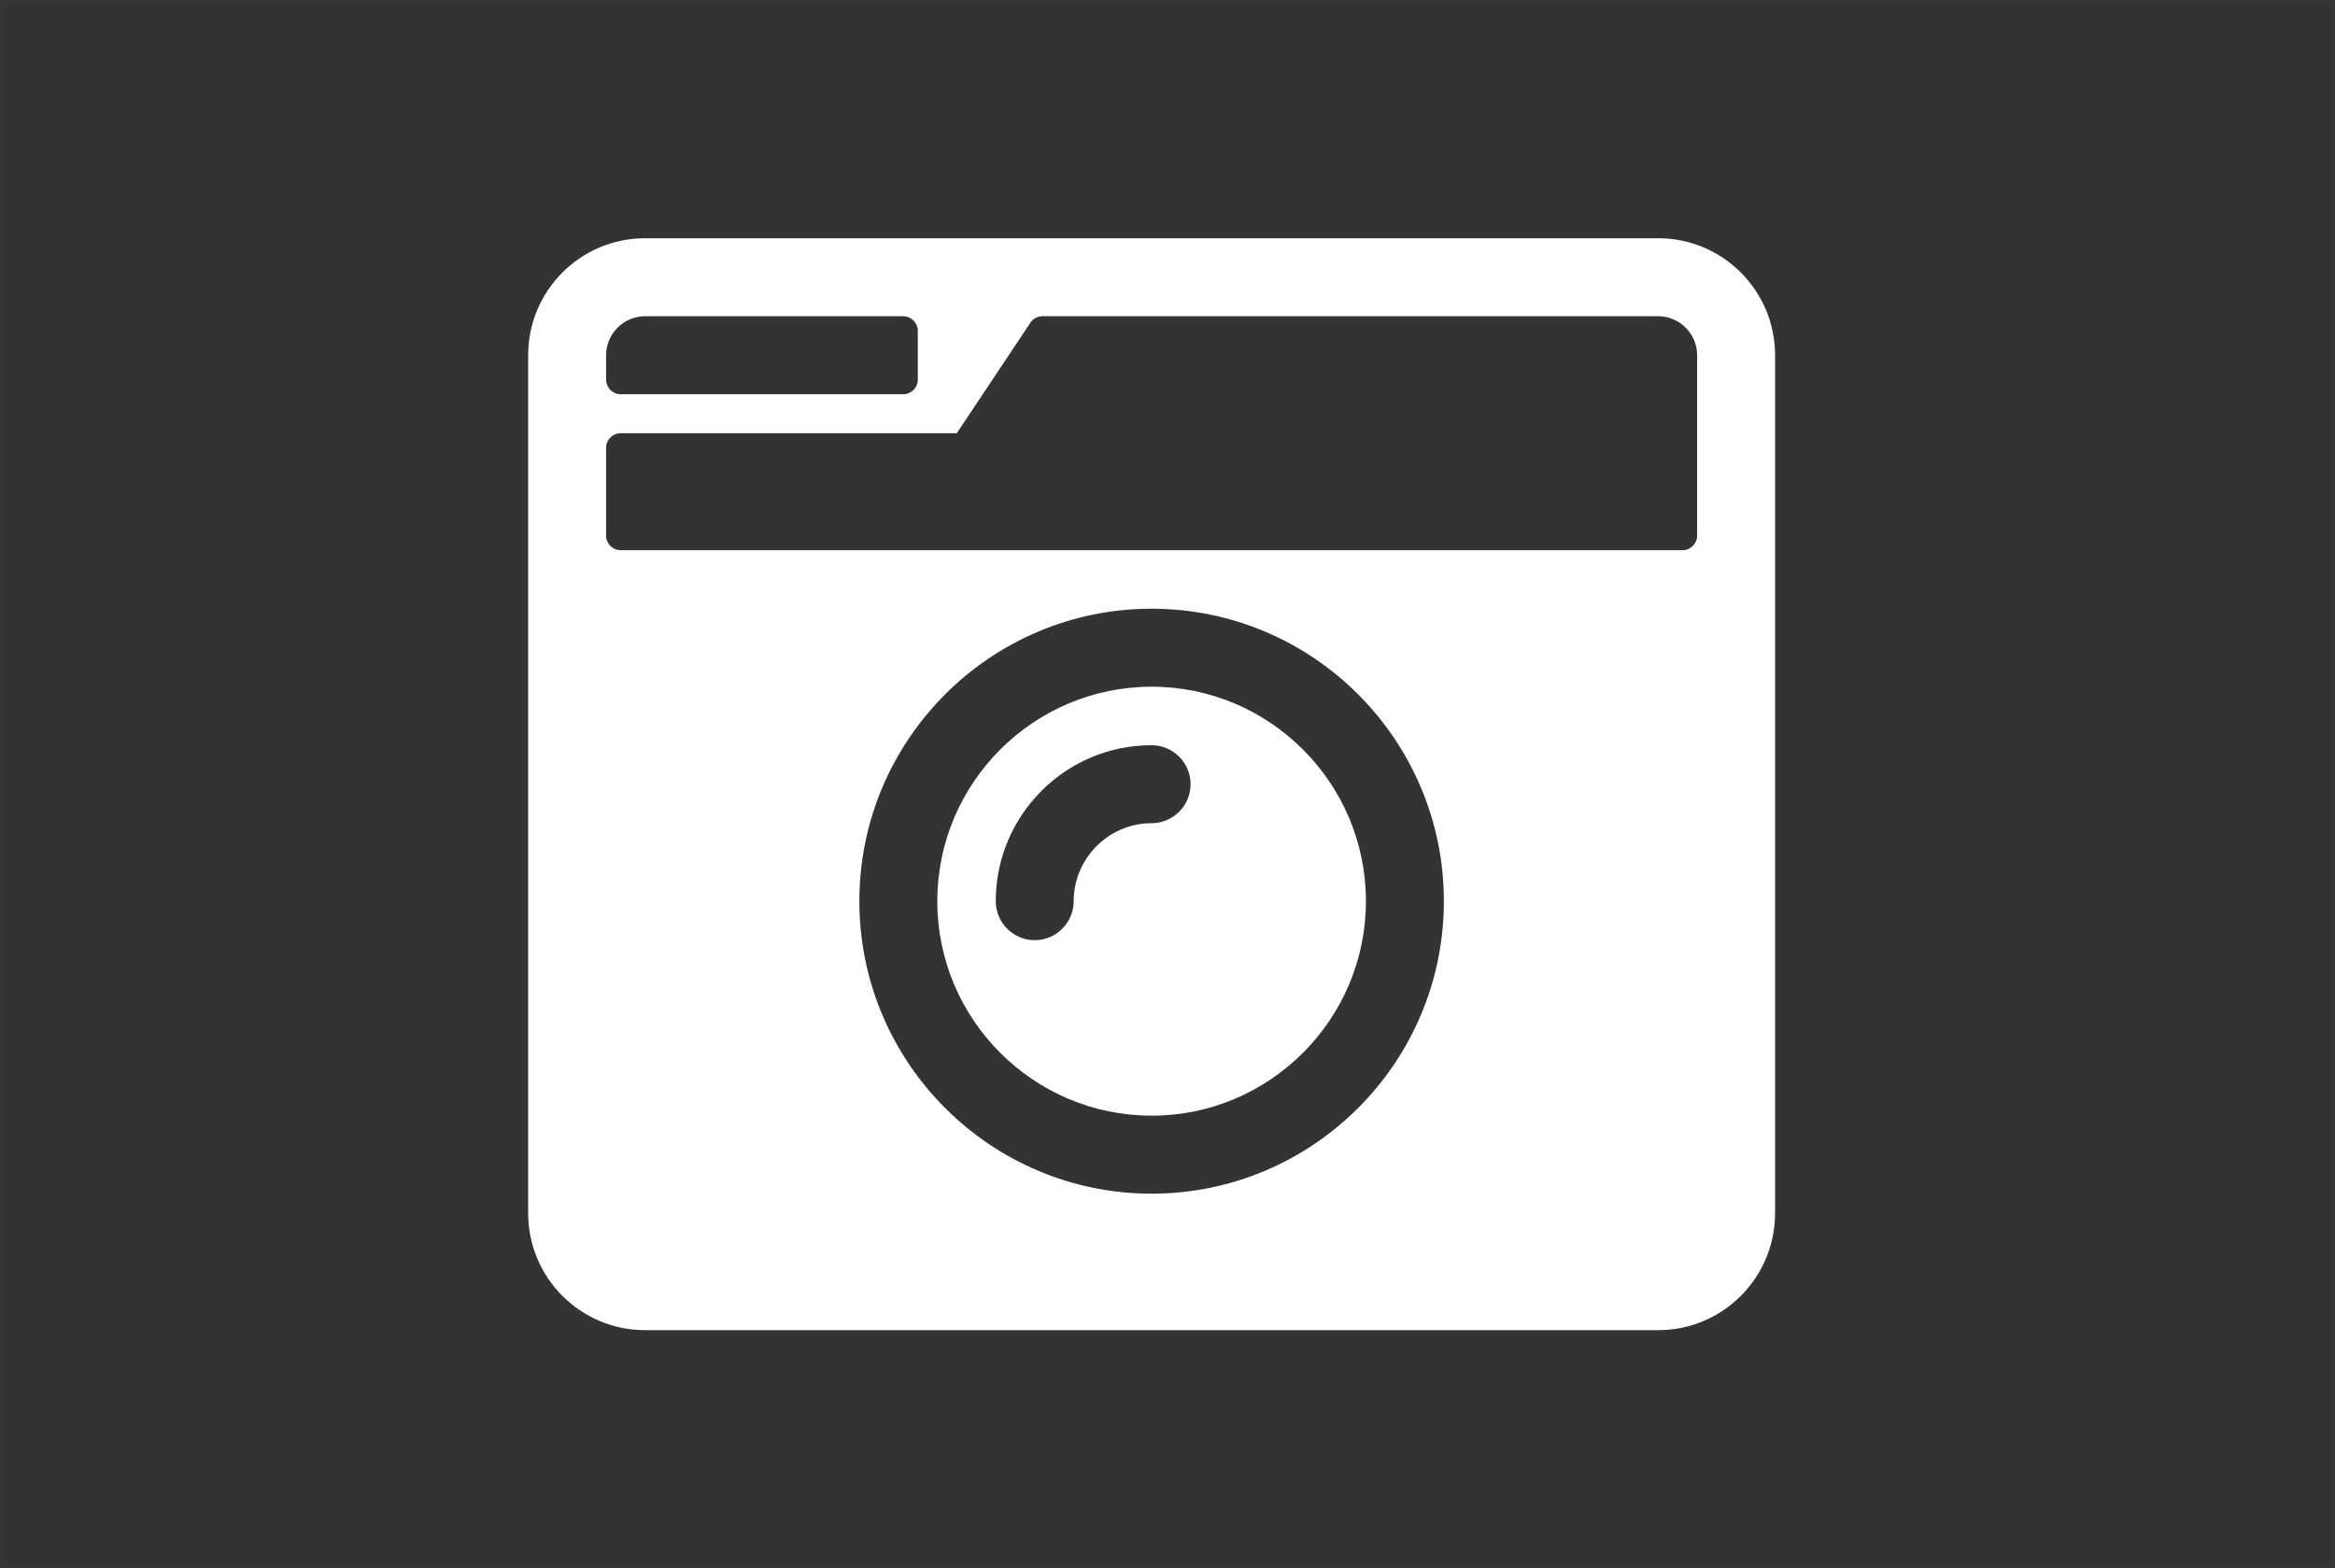<?xml version="1.0" encoding="UTF-8" standalone="no"?>
<svg width="588px" height="395px" viewBox="0 0 588 395" version="1.1" xmlns="http://www.w3.org/2000/svg" xmlns:xlink="http://www.w3.org/1999/xlink">
    <rect x="0" y="0" width="588" height="395" fill="#333333" stroke="none"/>
    <!-- Generator: Sketch 49.3 (51167) - http://www.bohemiancoding.com/sketch -->
    <title>Group</title>
    <desc>Created with Sketch.</desc>
    <defs></defs>
    <g id="Page-1" stroke="none" stroke-width="1" fill="none" fill-rule="evenodd">
        <g id="Group">
            <rect id="Rectangle" stroke-opacity="0.033" stroke="#979797" x="0.5" y="0.5" width="587" height="394"></rect>
            <path d="M162.438,60 C146.186,60 133,73.198 133,89.464 L133,305.536 C133,321.802 146.186,335 162.438,335 L417.562,335 C433.814,335 447,321.802 447,305.536 L447,89.464 C447,73.198 433.814,60 417.562,60 L162.438,60 Z M162.438,79.643 L227.445,79.643 C229.469,79.643 231.125,81.3 231.125,83.326 L231.125,95.603 C231.125,97.628 229.469,99.286 227.445,99.286 L156.305,99.286 C154.281,99.286 152.625,97.628 152.625,95.603 L152.625,89.464 C152.625,84.062 157.041,79.643 162.438,79.643 Z M423.695,138.571 L156.305,138.571 C154.281,138.571 152.625,136.914 152.625,134.888 L152.625,112.79 C152.625,110.765 154.281,109.107 156.305,109.107 L240.938,109.107 L259.459,81.3 C260.133,80.257 261.298,79.643 262.525,79.643 L417.562,79.643 C422.959,79.643 427.375,84.062 427.375,89.464 L427.375,134.888 C427.375,136.914 425.719,138.571 423.695,138.571 Z M290,300.625 C249.401,300.625 216.406,267.6 216.406,226.964 C216.406,186.328 249.401,153.304 290,153.304 C330.599,153.304 363.594,186.328 363.594,226.964 C363.594,267.6 330.599,300.625 290,300.625 Z M290,172.946 C260.256,172.946 236.031,197.193 236.031,226.964 C236.031,256.735 260.256,280.982 290,280.982 C319.744,280.982 343.969,256.735 343.969,226.964 C343.969,197.193 319.744,172.946 290,172.946 Z M260.562,236.786 C255.166,236.786 250.75,232.366 250.75,226.964 C250.75,205.296 268.351,187.679 290,187.679 C295.397,187.679 299.812,192.098 299.812,197.5 C299.812,202.902 295.397,207.321 290,207.321 C279.206,207.321 270.375,216.161 270.375,226.964 C270.375,232.366 265.959,236.786 260.562,236.786 Z" id="Shape" fill="#FFFFFF" fill-rule="nonzero"></path>
        </g>
    </g>
</svg>